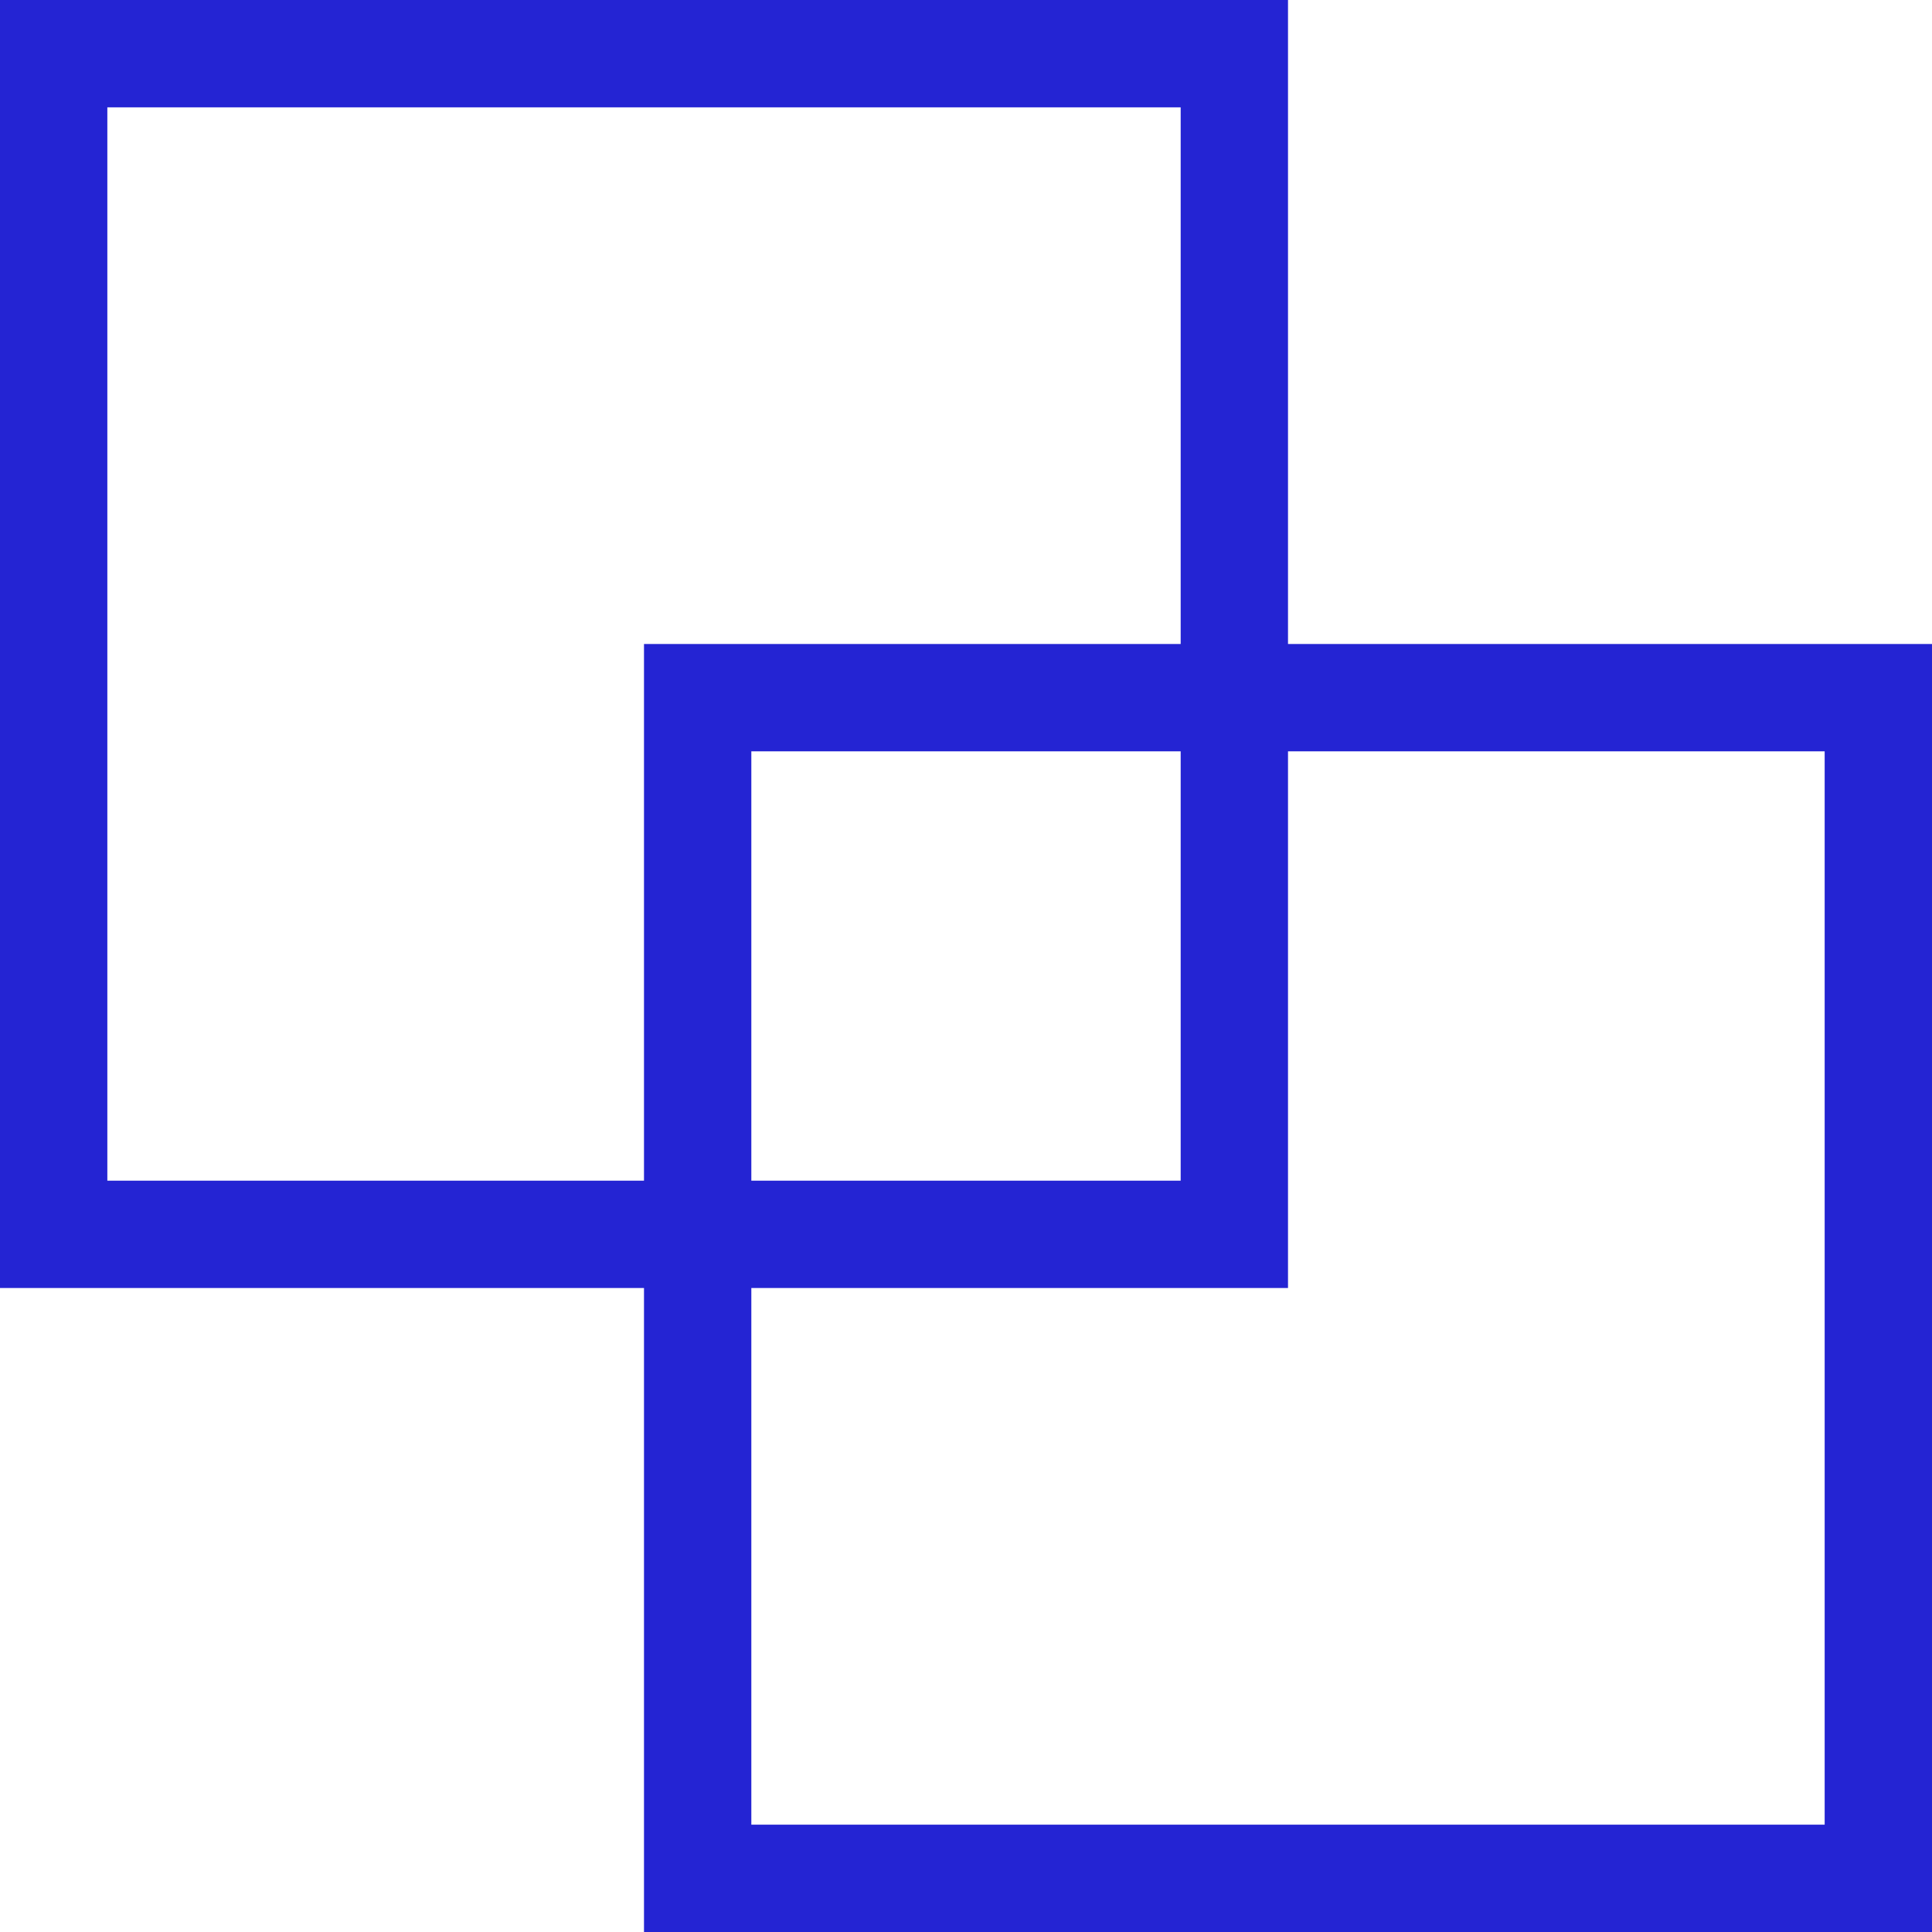 <!-- Generated by IcoMoon.io -->
<svg version="1.1" xmlns="http://www.w3.org/2000/svg" width="18" height="18" viewBox="0 0 18 18">
<title>clipboard</title>
<path fill="#2424d3" d="M7 7v10h10v-10h-10zM6 6h12v12h-12v-12z"></path>
<path fill="#2424d3" d="M1 1v10h10v-10h-10zM0 0h12v12h-12v-12z"></path>
</svg>
